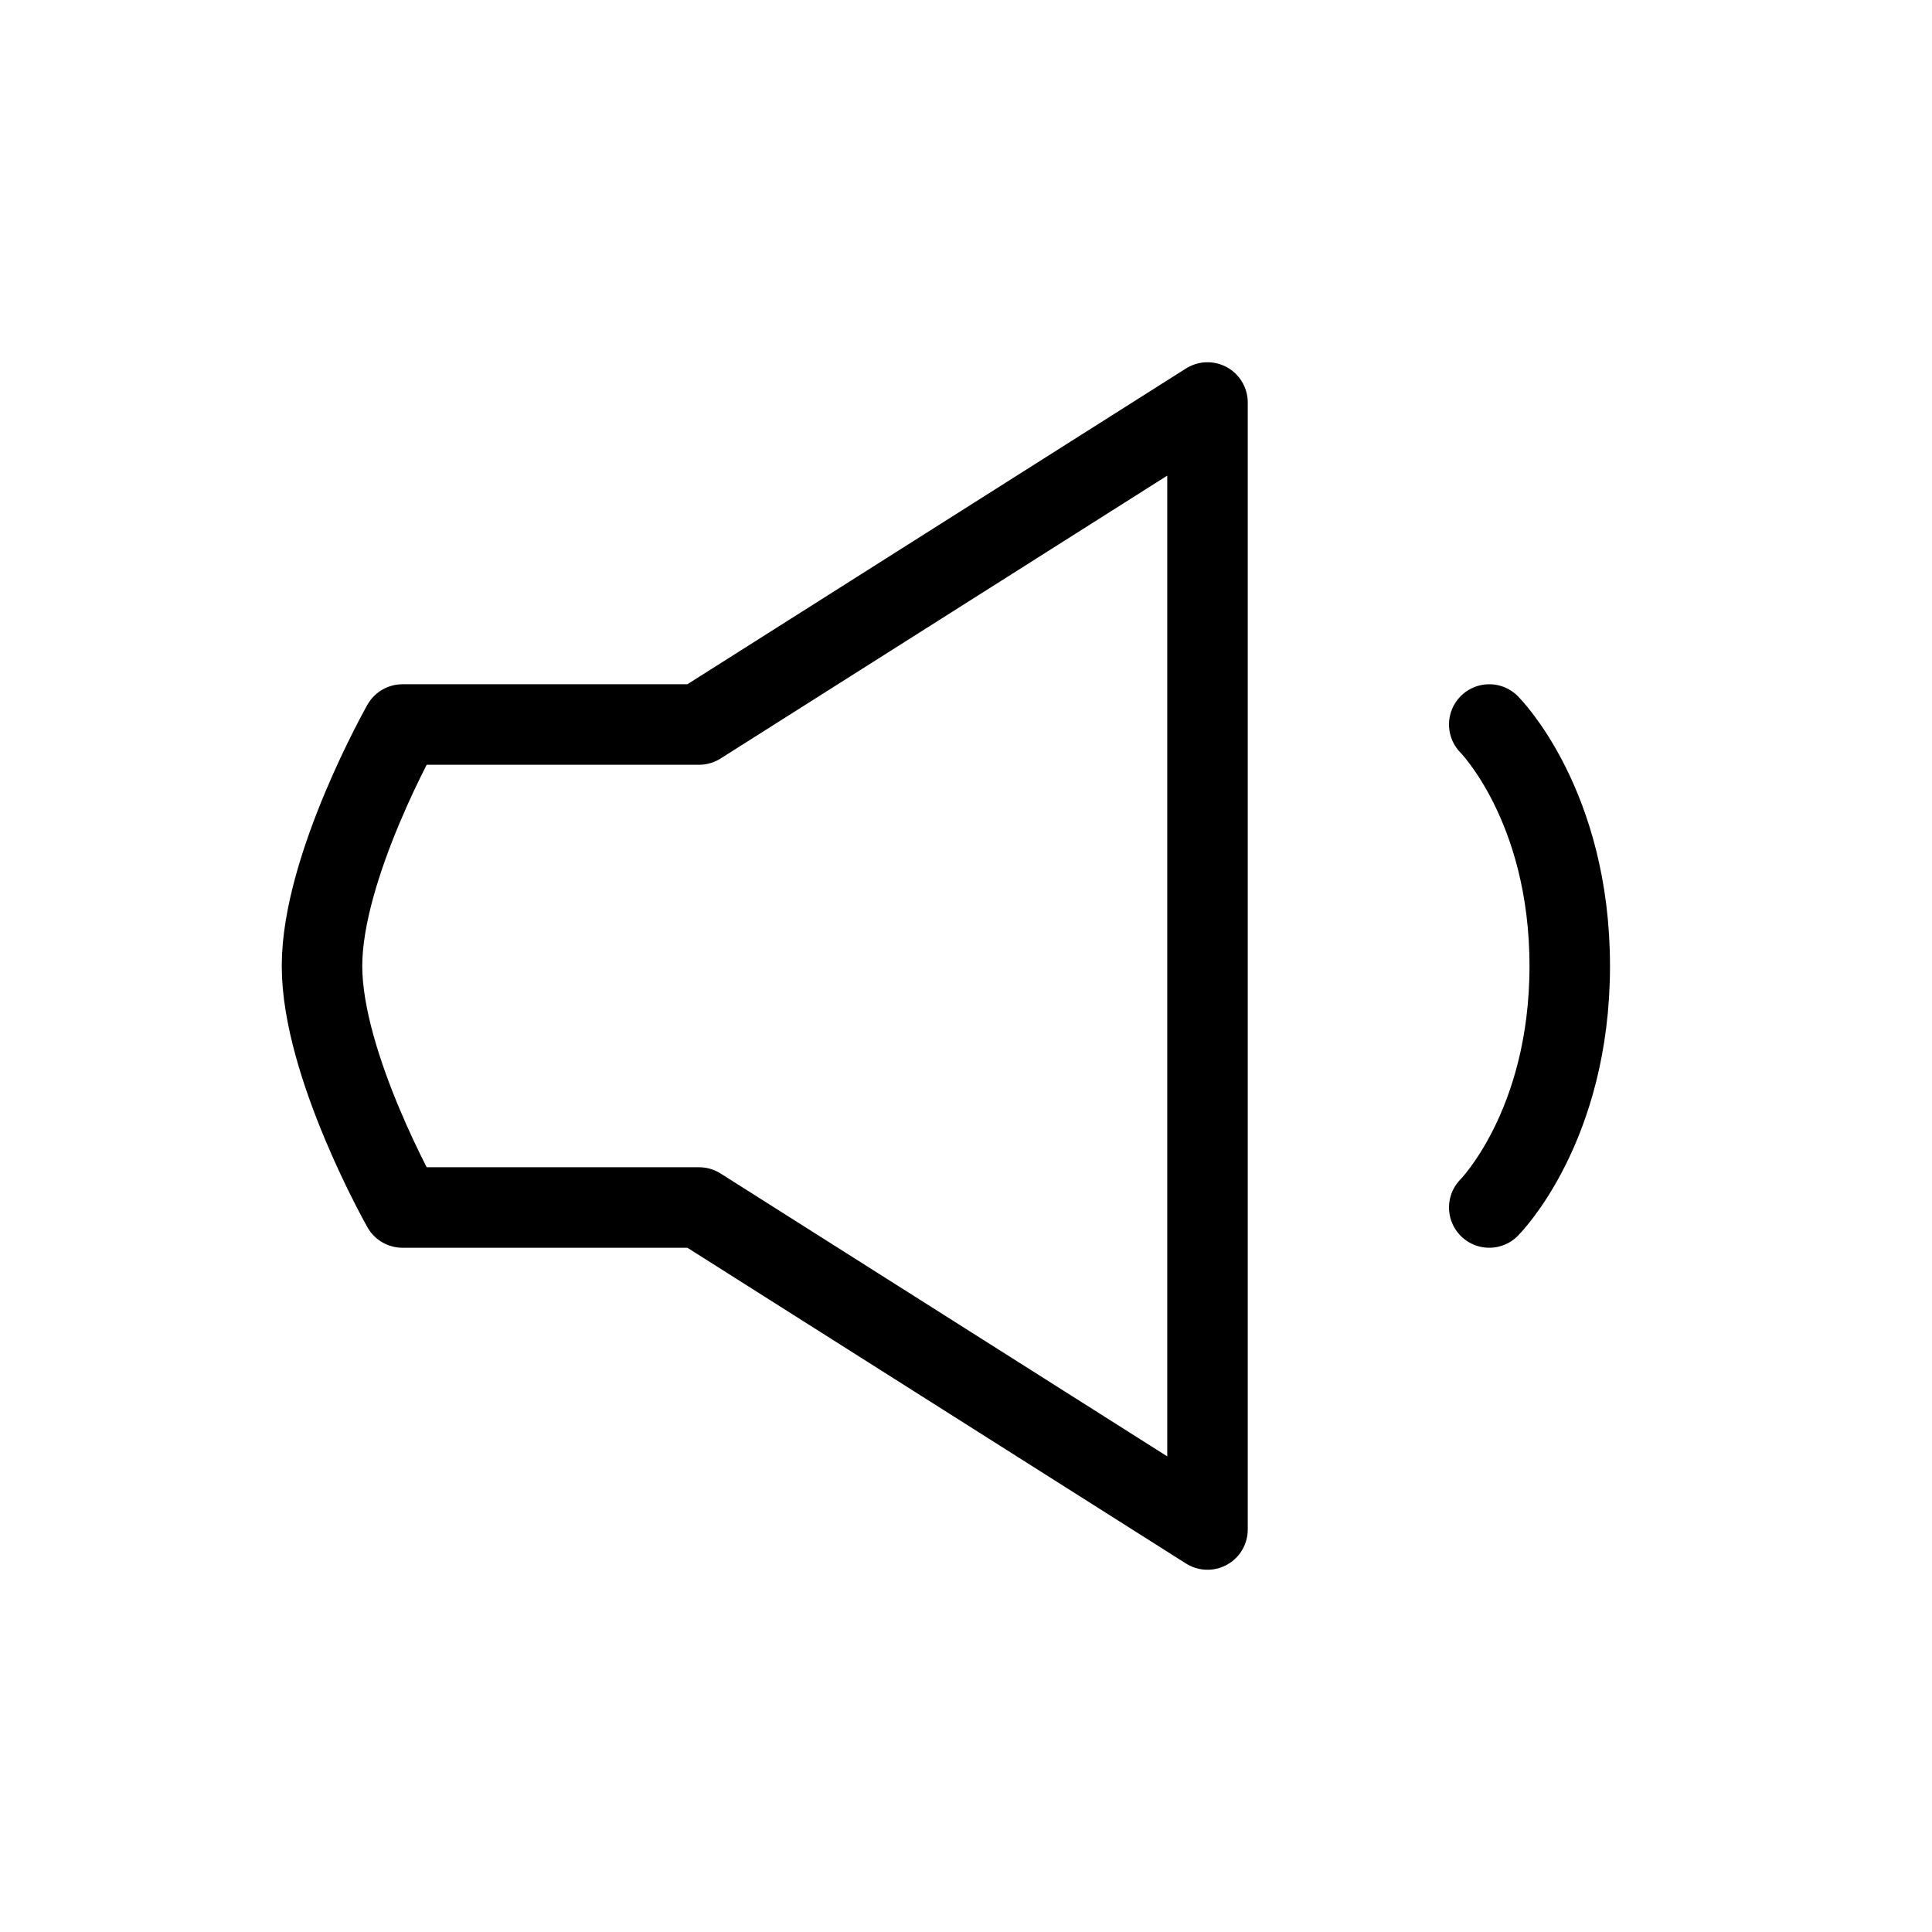 <svg width="24" height="24" viewBox="0 0 24 24" fill="none" xmlns="http://www.w3.org/2000/svg">
<path d="M18.5 15C18.5 15 19.5 14 19.5 12C19.5 10 18.5 9 18.5 9M15 5L8.684 9H5C5 9 4 10.765 4 12C4 13.235 5 15 5 15H8.684L15 19V5Z" stroke="black" stroke-linecap="round" stroke-linejoin="round"/>
</svg>
